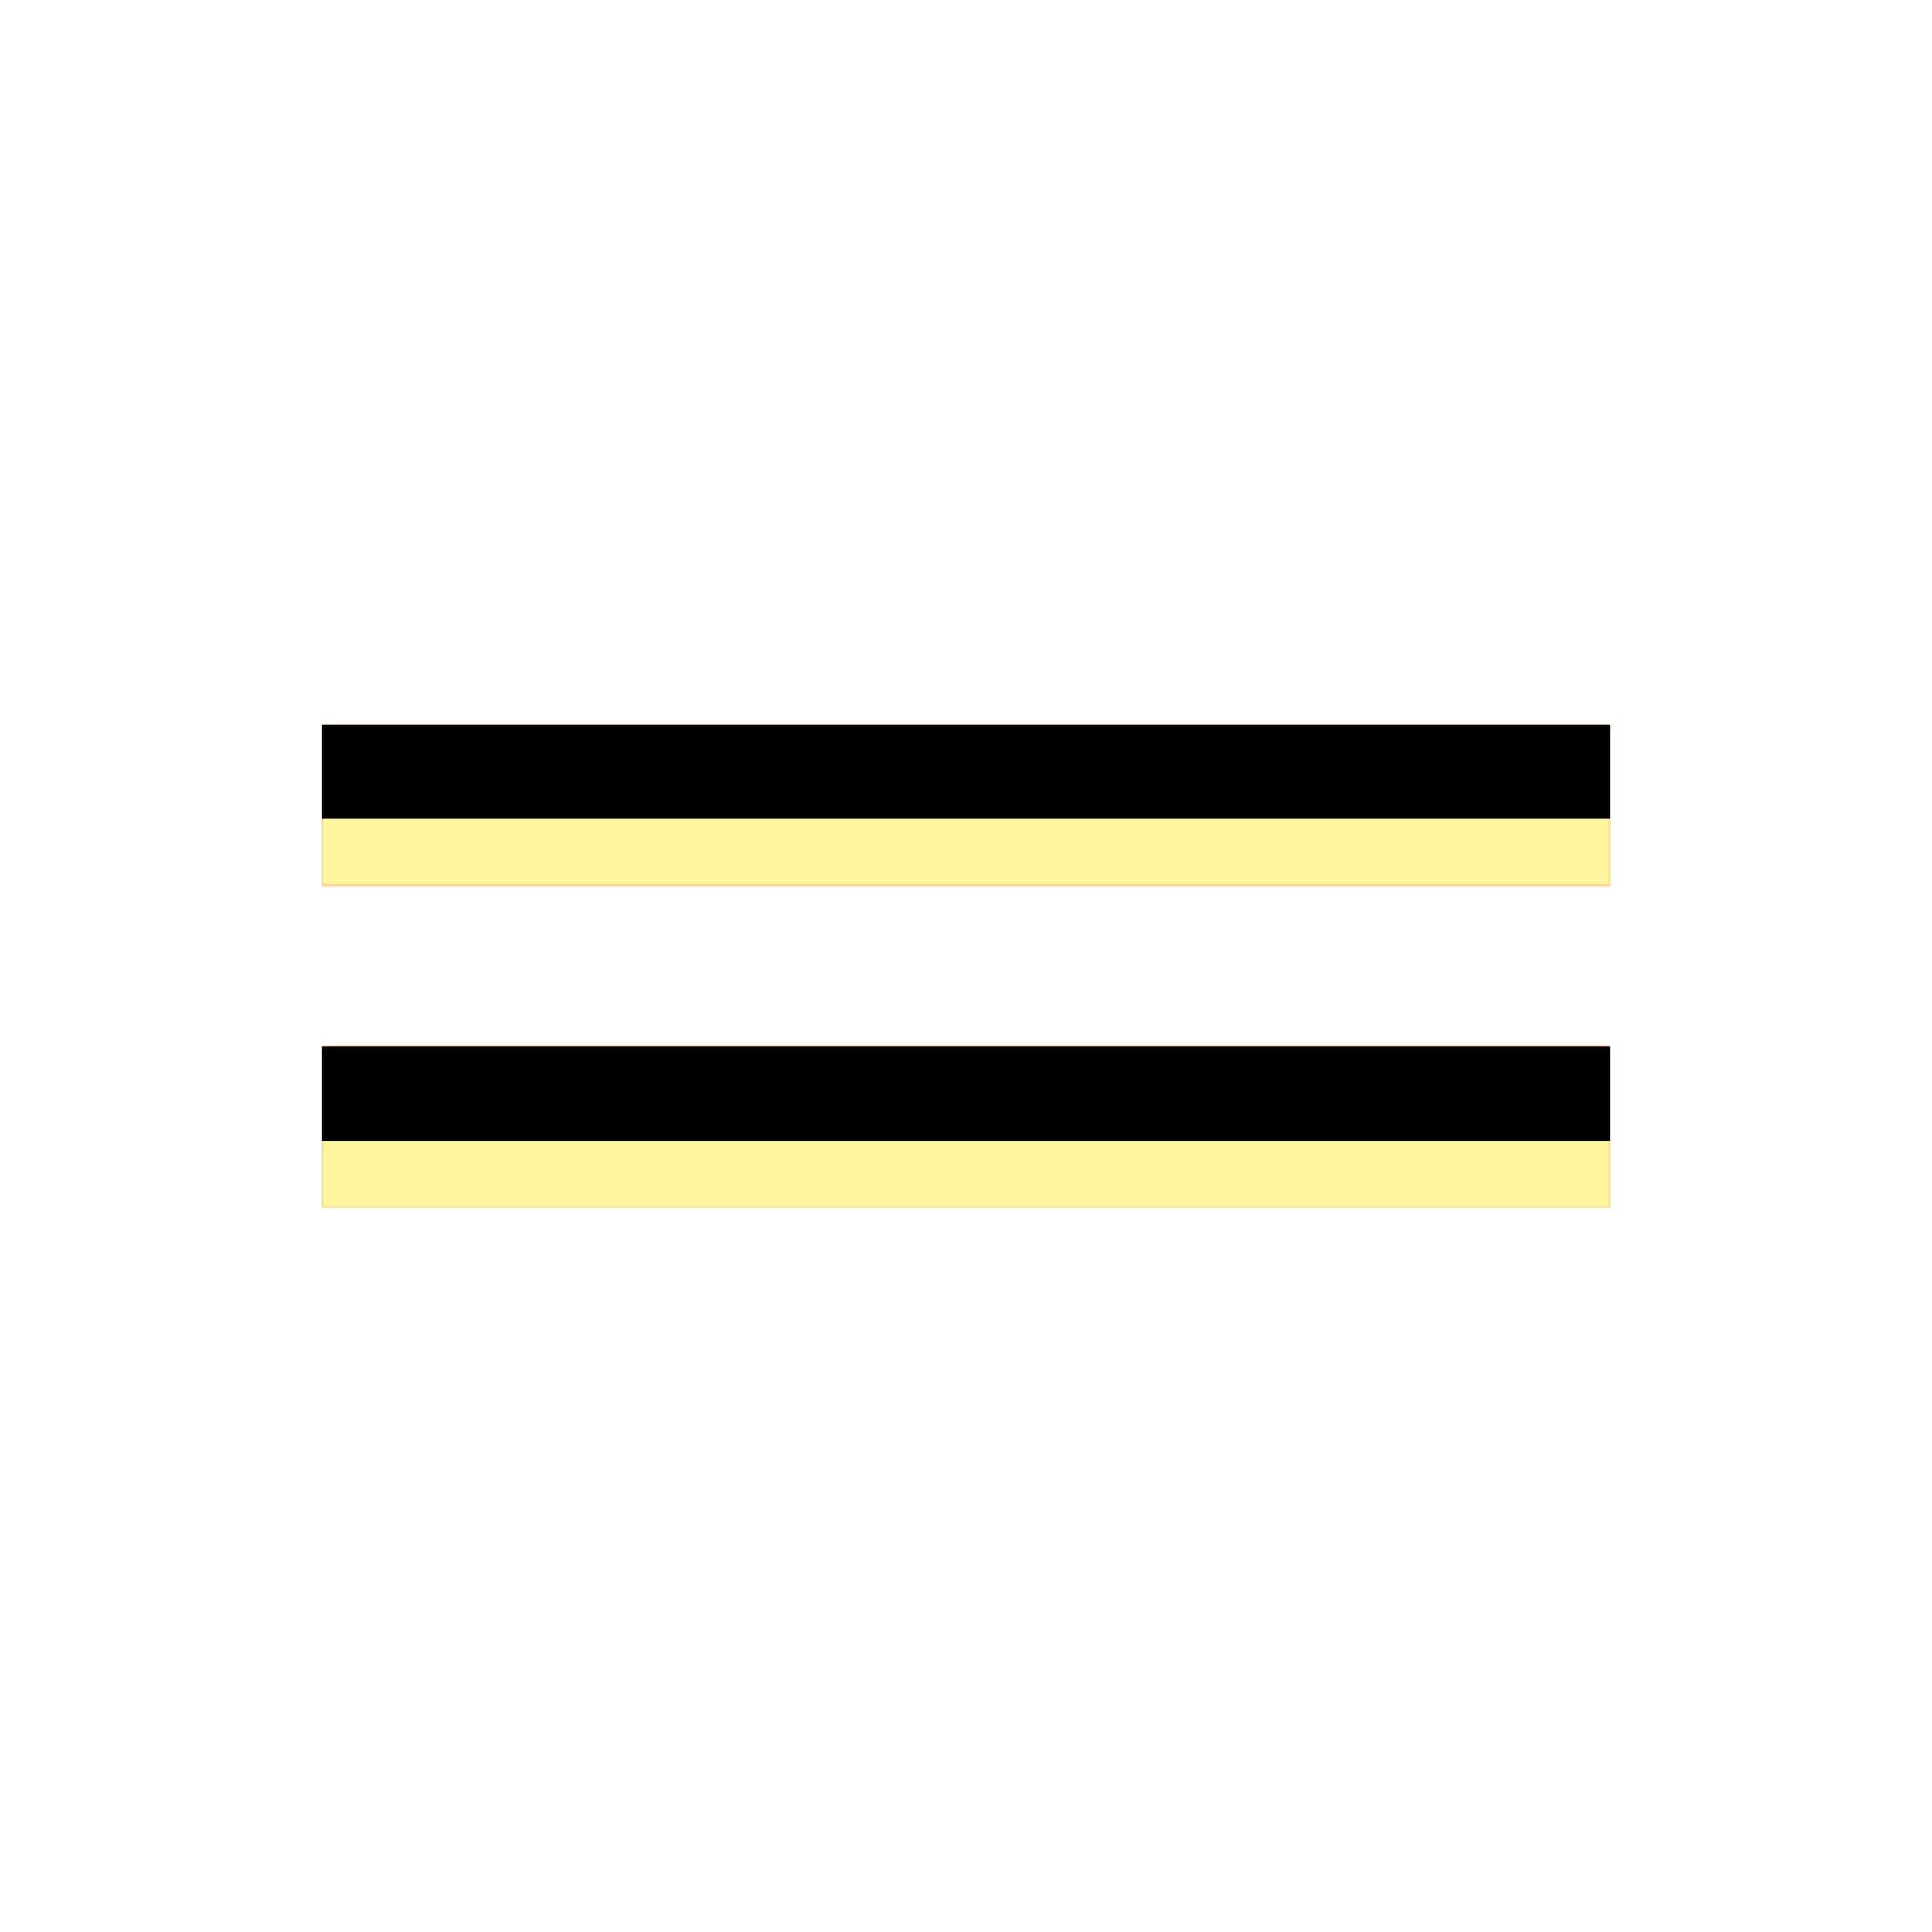 <svg version="1.1" xmlns="http://www.w3.org/2000/svg" xmlns:xlink="http://www.w3.org/1999/xlink" viewBox="0,0,1024,1024">
	<!-- Color names: teamapps-color-1, teamapps-color-2, teamapps-color-3 -->
	<desc>drag_handle icon - Licensed under Apache License v2.0 (http://www.apache.org/licenses/LICENSE-2.0) - Created with Iconfu.com - Derivative work of Material icons (Copyright Google Inc.)</desc>
	<defs>
		<clipPath id="clip-QSUUk5vR">
			<path d="M170.67,554.67h682.66v85.33h-682.66zM853.33,469.33h-682.66v-85.33h682.66z"/>
		</clipPath>
		<linearGradient x1="0" y1="1024" x2="1024" y2="0" id="color-34GIsLOr" gradientUnits="userSpaceOnUse">
			<stop offset="0.2" stop-color="#000000"/>
			<stop offset="0.8" stop-color="#ffffff"/>
		</linearGradient>
		<radialGradient cx="0" cy="0" r="1448.15" id="color-qXysTqNH" gradientUnits="userSpaceOnUse">
			<stop offset="0.07" stop-color="#ffffff"/>
			<stop offset="0.75" stop-color="#000000"/>
		</radialGradient>
		<filter id="filter-KpV20QC5" x="0%" y="0%" width="100%" height="100%" color-interpolation-filters="sRGB">
			<feColorMatrix values="1 0 0 0 0 0 1 0 0 0 0 0 1 0 0 0 0 0 0.05 0" in="SourceGraphic"/>
			<feOffset dy="20"/>
			<feGaussianBlur stdDeviation="11" result="blur0"/>
			<feColorMatrix values="1 0 0 0 0 0 1 0 0 0 0 0 1 0 0 0 0 0 0.07 0" in="SourceGraphic"/>
			<feOffset dy="30"/>
			<feGaussianBlur stdDeviation="20" result="blur1"/>
			<feMerge>
				<feMergeNode in="blur0"/>
				<feMergeNode in="blur1"/>
			</feMerge>
		</filter>
		<filter id="filter-t5cH7Ja2" color-interpolation-filters="sRGB">
			<feOffset/>
		</filter>
		<mask id="mask-6VZ5mLe5">
			<rect fill="url(#color-34GIsLOr)" x="170.67" y="384" width="682.66" height="256"/>
		</mask>
		<mask id="mask-JVrFjNmC">
			<path d="M170.67,554.67h682.66v85.33h-682.66zM853.33,469.33h-682.66v-85.33h682.66z" fill="url(#color-qXysTqNH)"/>
		</mask>
		<mask id="mask-UmFfNUBb">
			<path d="M170.67,554.67h682.66v85.33h-682.66zM853.33,469.33h-682.66v-85.33h682.66z" fill="#ffffff"/>
		</mask>
	</defs>
	<g fill="none" fill-rule="nonzero" style="mix-blend-mode: normal">
		<g mask="url(#mask-UmFfNUBb)">
			<g color="#ffc107" class="teamapps-color-2">
				<rect x="170.67" y="384" width="682.66" height="256" fill="currentColor"/>
			</g>
			<g color="#e65100" class="teamapps-color-3" mask="url(#mask-6VZ5mLe5)">
				<rect x="170.67" y="384" width="682.66" height="256" fill="currentColor"/>
			</g>
		</g>
		<g filter="url(#filter-t5cH7Ja2)" mask="url(#mask-JVrFjNmC)">
			<g color="#fff59d" class="teamapps-color-1">
				<rect x="170.67" y="384" width="682.66" height="256" fill="currentColor"/>
			</g>
		</g>
		<g clip-path="url(#clip-QSUUk5vR)">
			<path d="M77.67,683v-442h868.66v442zM170.67,640h682.66v-85.33h-682.66zM853.33,384h-682.66v85.33h682.66z" fill="#000000" filter="url(#filter-KpV20QC5)"/>
		</g>
	</g>
</svg>
